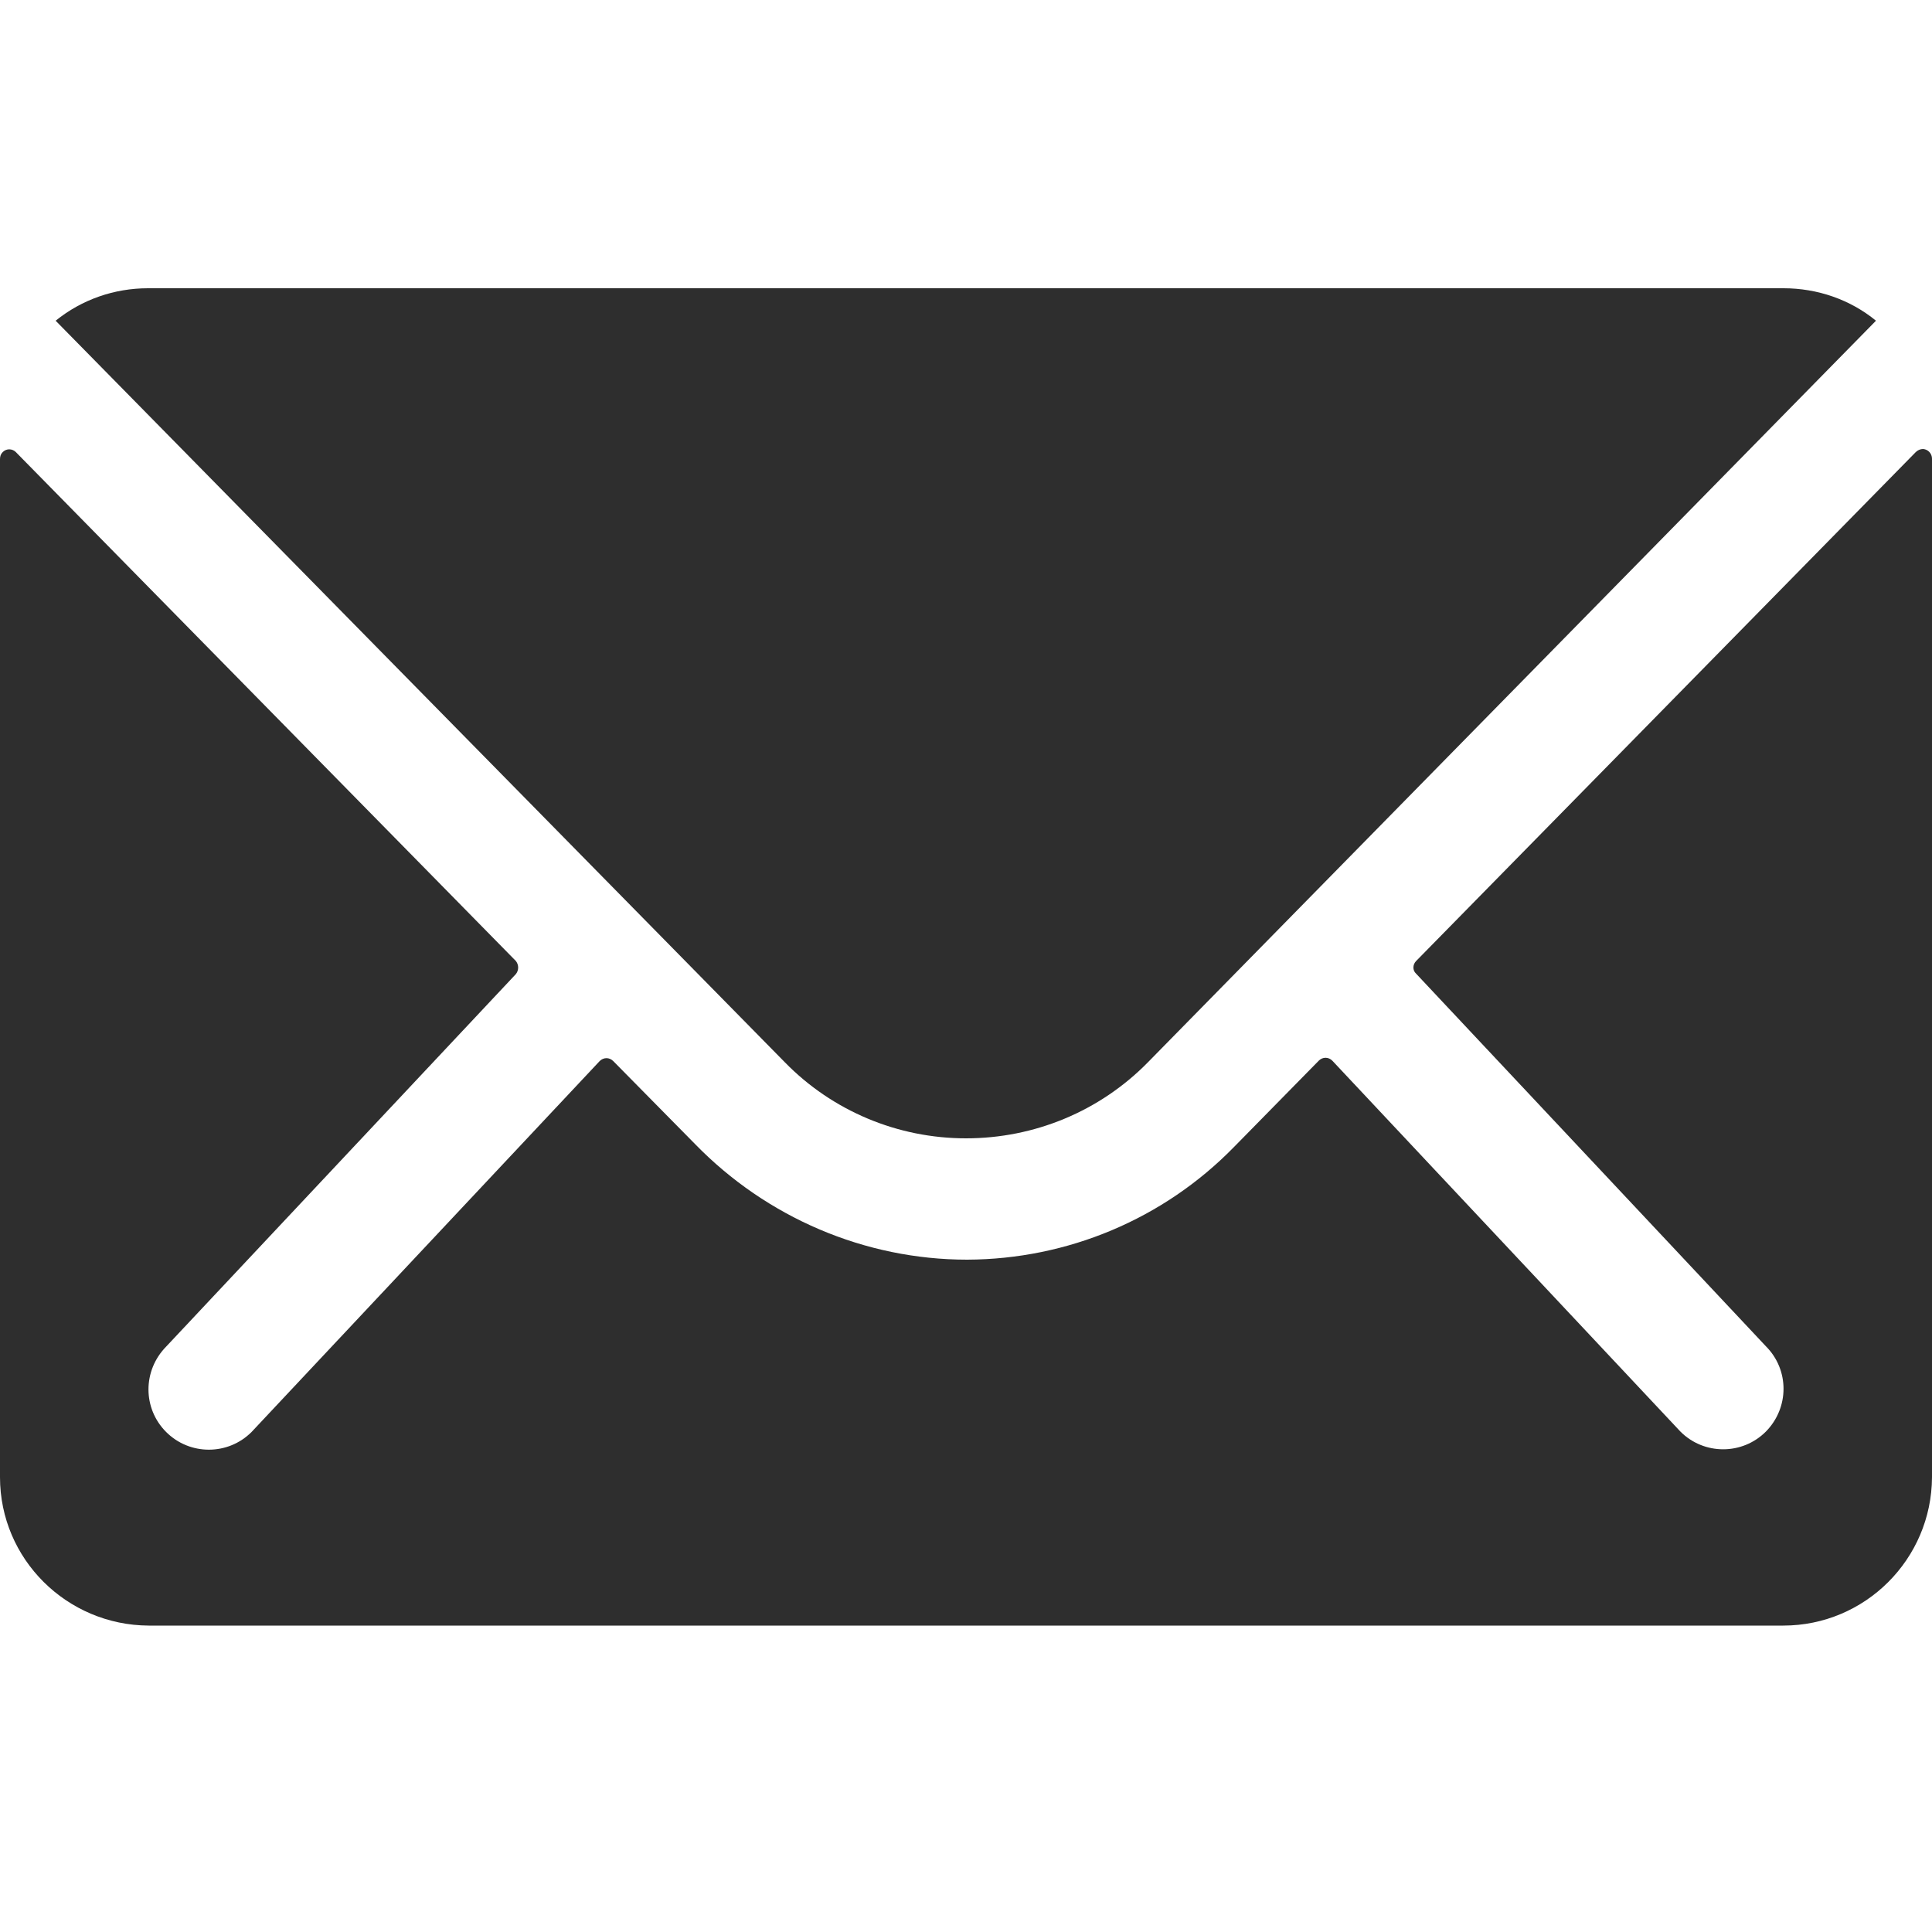 <?xml version="1.0" encoding="UTF-8"?>
<svg id="Calque_1" data-name="Calque 1" xmlns="http://www.w3.org/2000/svg" viewBox="0 0 50 50">
  <defs>
    <style>
      .cls-1 {
        fill: #2e2e2e;
      }
    </style>
  </defs>
  <g id="Icon_ionic-ios-mail" data-name="Icon ionic-ios-mail">
    <path id="Tracé_48" data-name="Tracé 48" class="cls-1" d="M49.58,11.7l-12.93,13.17c-.09,.09-.1,.24,0,.33,0,0,0,0,0,0l9.05,9.64c.61,.61,.61,1.59,0,2.21,0,0,0,0,0,0-.61,.61-1.6,.61-2.21,0l-9.01-9.6c-.1-.1-.25-.1-.35,0l-2.2,2.24c-1.82,1.86-4.3,2.9-6.9,2.91-2.65,0-5.19-1.09-7.04-2.99l-2.12-2.15c-.1-.1-.25-.1-.35,0l-9.01,9.6c-.61,.61-1.6,.61-2.21,0-.61-.61-.61-1.59,0-2.21,0,0,0,0,0,0l9.05-9.64c.08-.1,.08-.24,0-.34L.41,11.7c-.09-.09-.24-.1-.34,0-.05,.05-.07,.11-.07,.18v26.35c0,2.12,1.73,3.83,3.85,3.84H46.15c2.12,0,3.84-1.72,3.85-3.84V11.87c0-.13-.1-.24-.23-.25-.07,0-.14,.03-.19,.08Z"/>
    <path id="Tracé_49" data-name="Tracé 49" class="cls-1" d="M25,29.46c1.77,0,3.46-.7,4.7-1.96L48.55,8.3c-.67-.55-1.52-.84-2.39-.84H3.83c-.87,0-1.71,.29-2.39,.84L20.31,27.49c1.23,1.26,2.92,1.97,4.69,1.97Z"/>
  </g>
</svg>